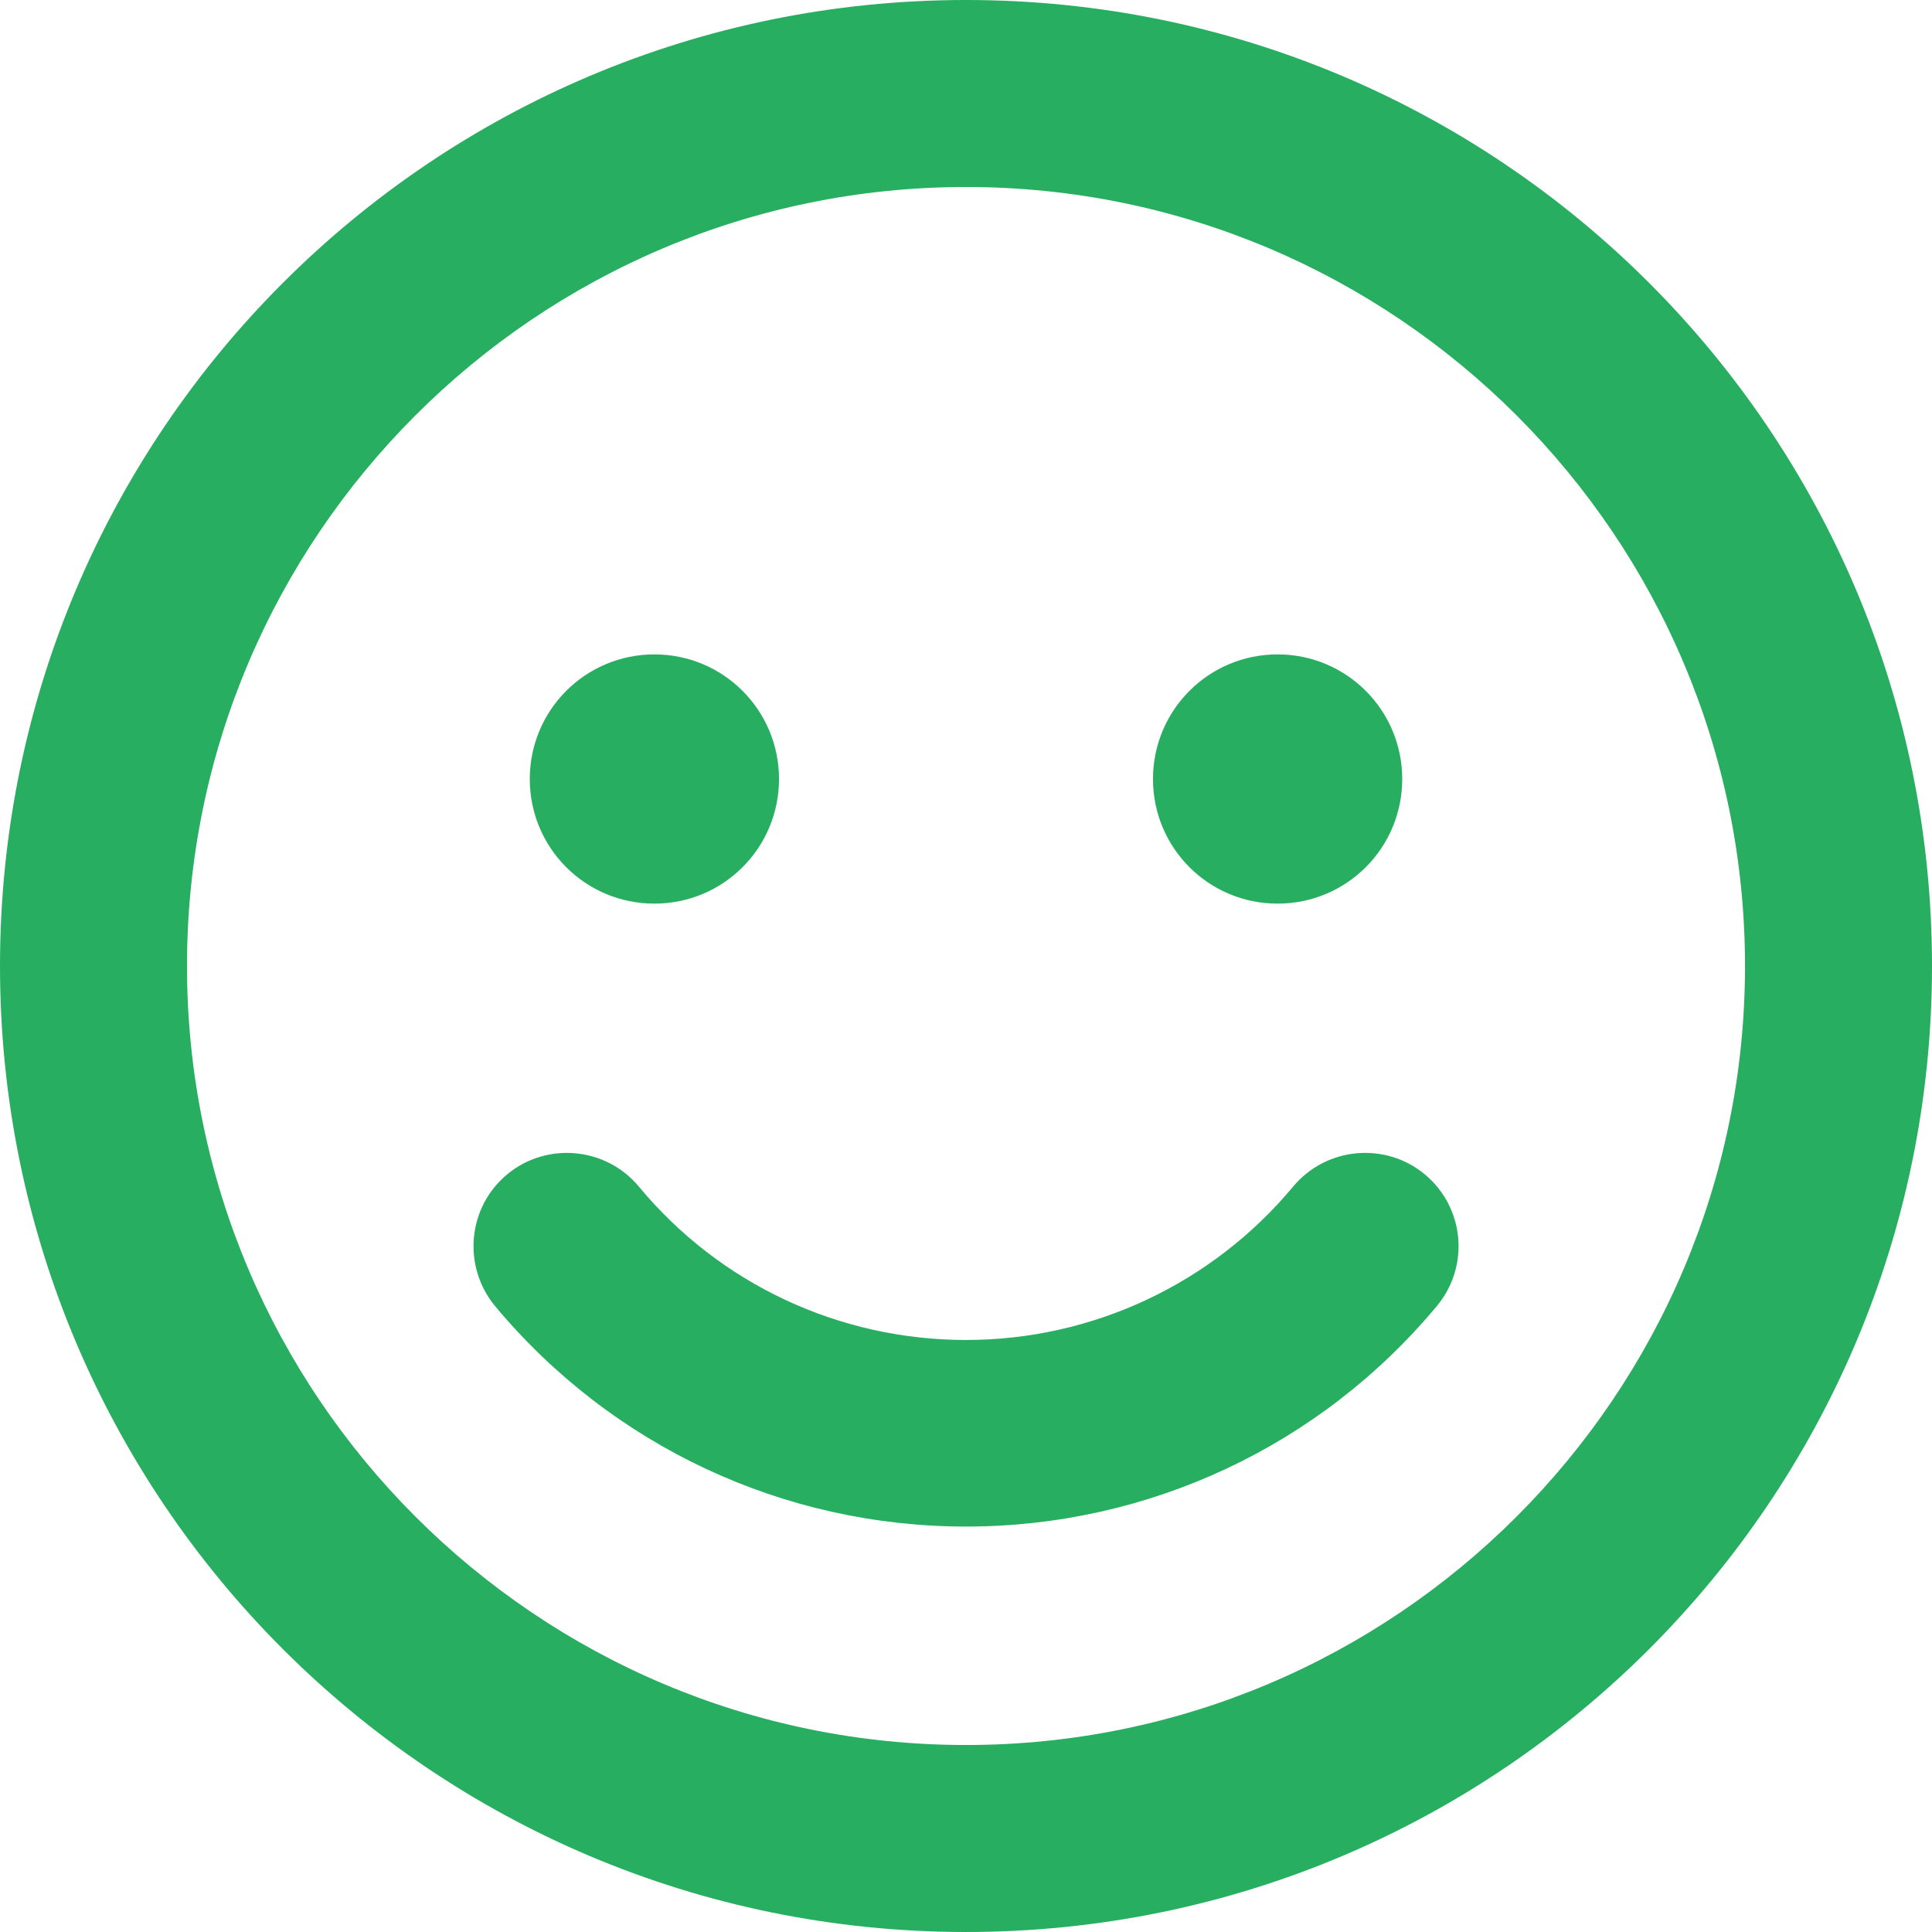 <svg width="14" height="14" viewBox="0 0 14 14" fill="none" xmlns="http://www.w3.org/2000/svg">
<path d="M7 0C3.133 0 0 3.133 0 7C0 10.867 3.133 14 7 14C10.867 14 14 10.867 14 7C14 3.133 10.867 0 7 0ZM7 12.645C3.887 12.645 1.355 10.113 1.355 7C1.355 3.887 3.887 1.355 7 1.355C10.113 1.355 12.645 3.887 12.645 7C12.645 10.113 10.113 12.645 7 12.645ZM4.742 6.548C5.242 6.548 5.645 6.145 5.645 5.645C5.645 5.146 5.242 4.742 4.742 4.742C4.242 4.742 3.839 5.146 3.839 5.645C3.839 6.145 4.242 6.548 4.742 6.548ZM9.258 6.548C9.758 6.548 10.161 6.145 10.161 5.645C10.161 5.146 9.758 4.742 9.258 4.742C8.758 4.742 8.355 5.146 8.355 5.645C8.355 6.145 8.758 6.548 9.258 6.548ZM9.371 8.598C8.784 9.303 7.917 9.71 7 9.71C6.083 9.71 5.216 9.306 4.629 8.598C4.389 8.31 3.96 8.273 3.675 8.51C3.387 8.75 3.35 9.176 3.587 9.464C4.434 10.48 5.679 11.062 7 11.062C8.321 11.062 9.566 10.48 10.412 9.464C10.652 9.176 10.613 8.75 10.325 8.51C10.04 8.273 9.611 8.31 9.371 8.598Z" fill="#27AE60"/>
</svg>
